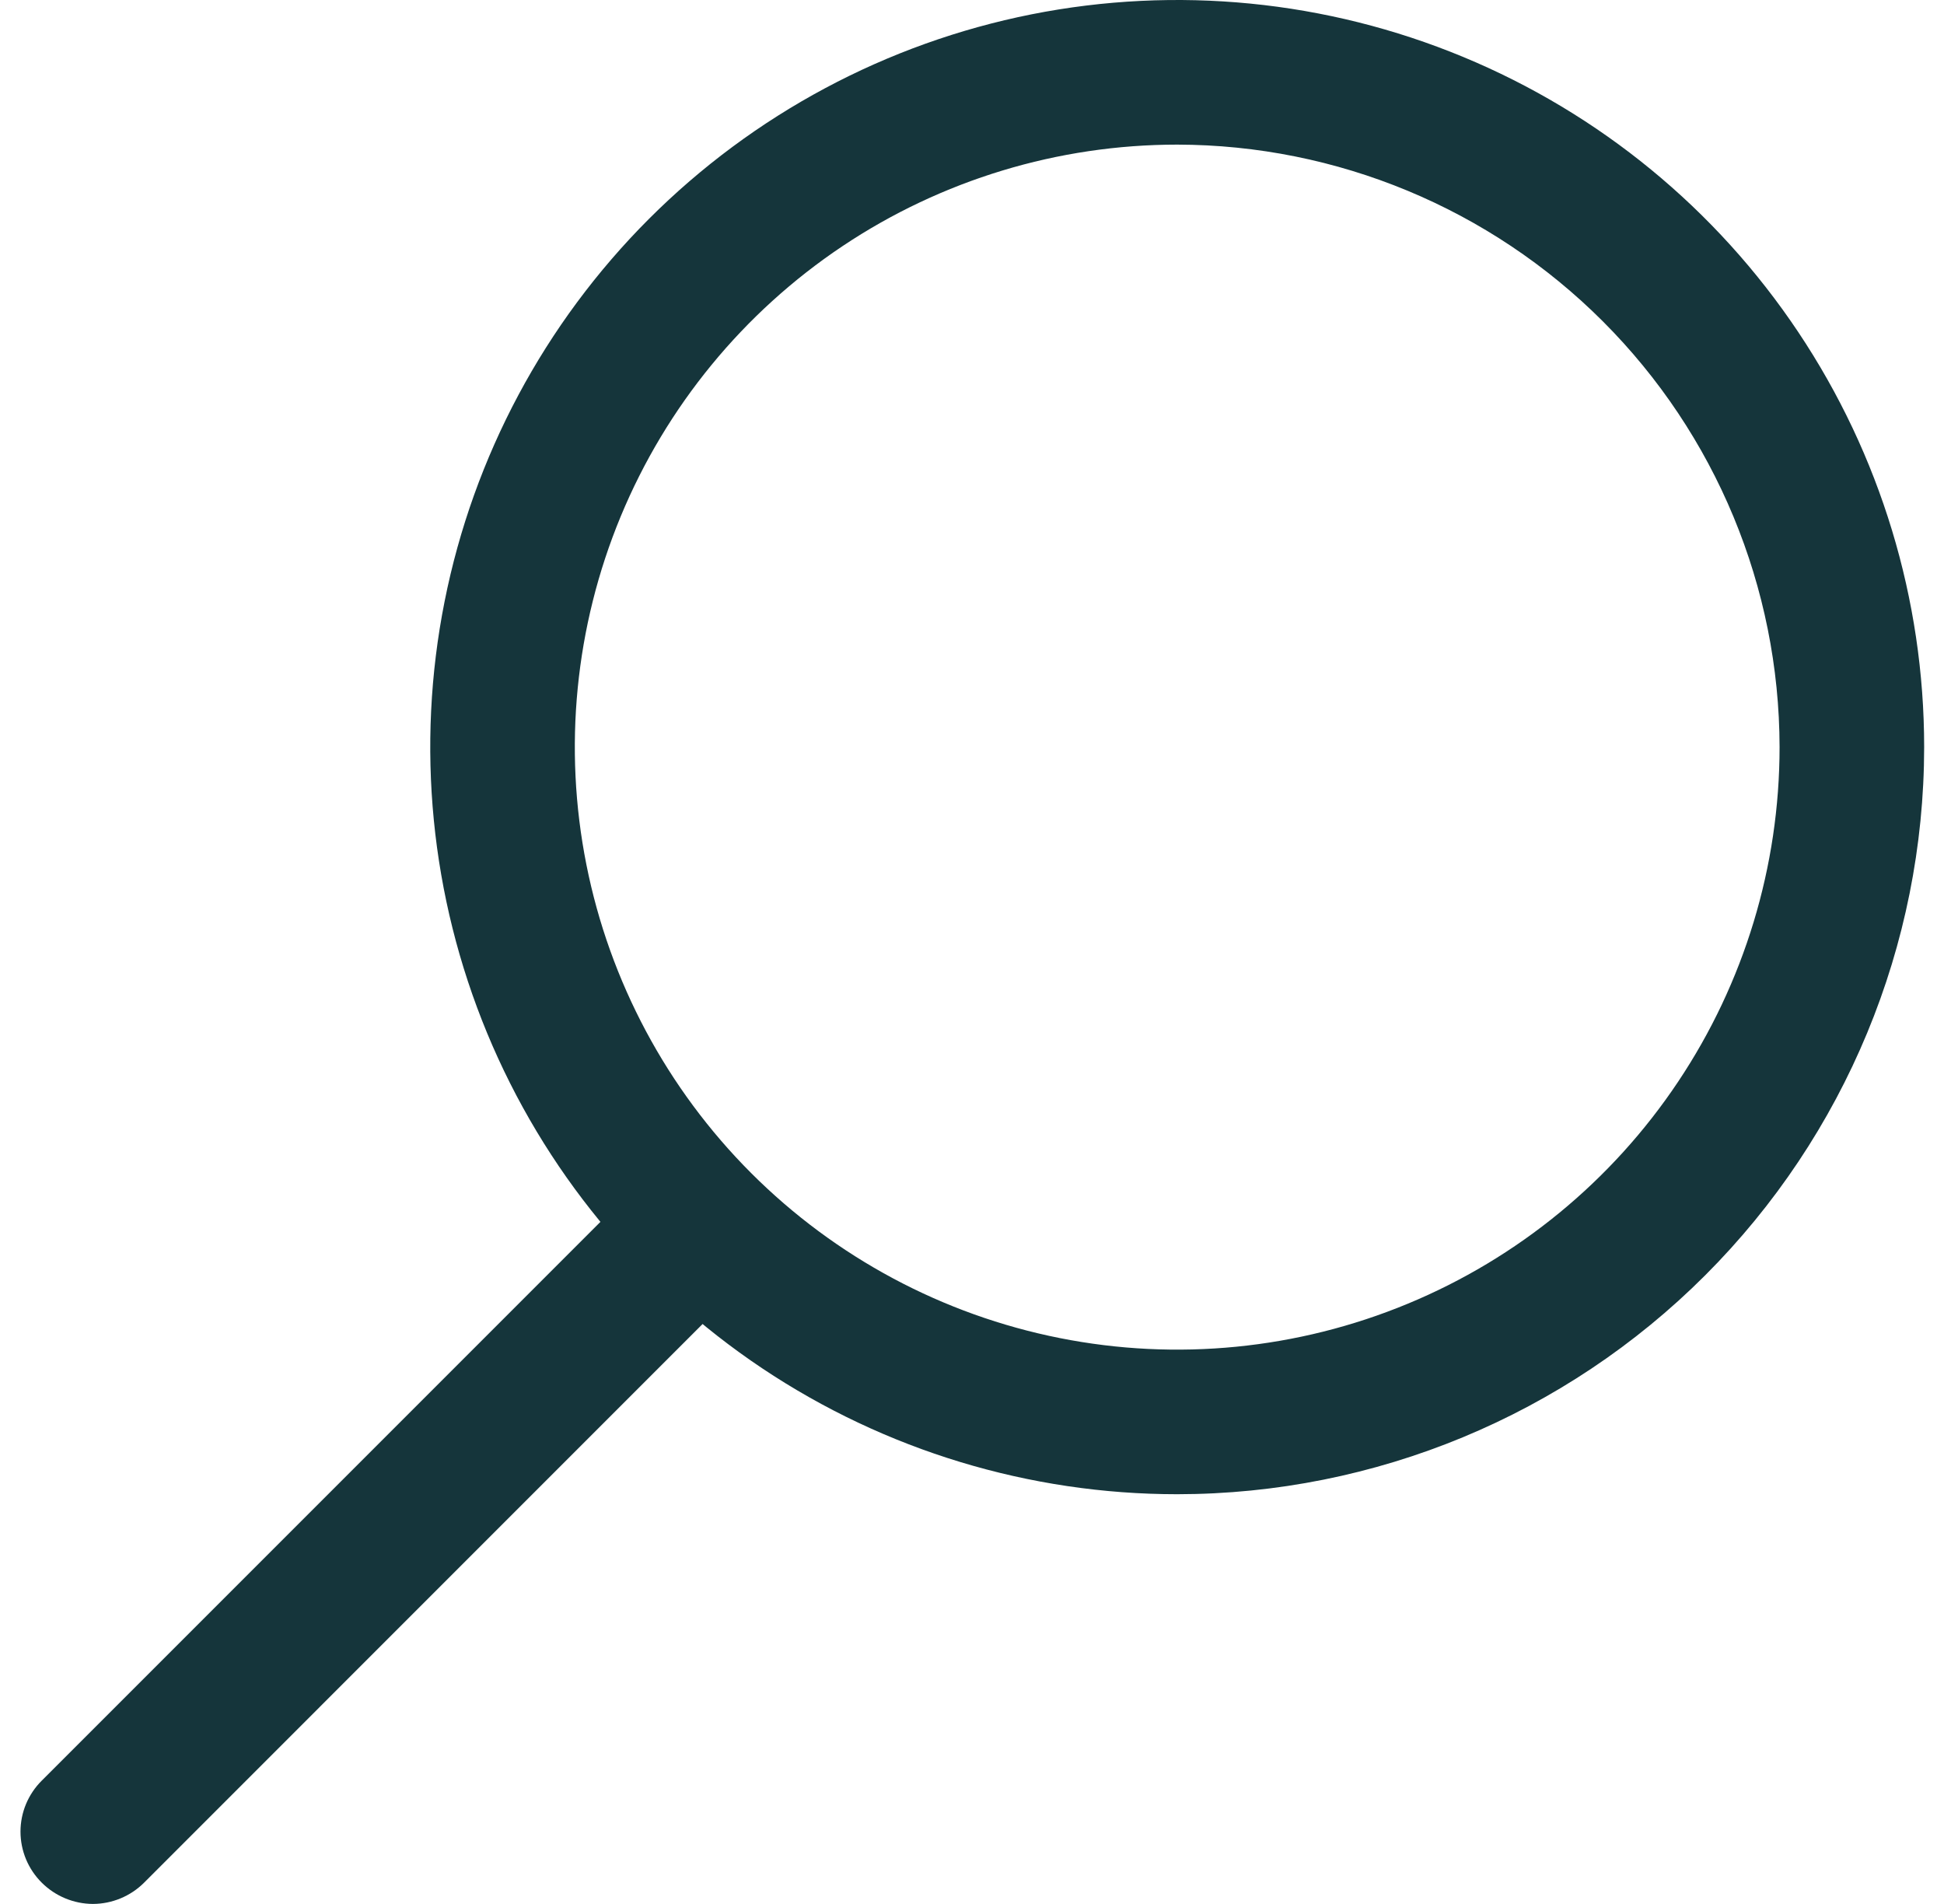 <svg width="48" height="47" viewBox="0 0 48 47" fill="none" xmlns="http://www.w3.org/2000/svg">
<path d="M29.067 36.886C25.419 36.886 21.853 35.804 18.82 33.778C15.787 31.751 13.423 28.871 12.027 25.501C10.632 22.131 10.266 18.423 10.978 14.845C11.69 11.267 13.446 7.981 16.025 5.402C18.605 2.823 21.891 1.066 25.468 0.354C29.046 -0.357 32.754 0.008 36.124 1.404C39.495 2.8 42.375 5.164 44.401 8.197C46.428 11.23 47.51 14.795 47.51 18.443C47.507 23.334 45.562 28.023 42.104 31.481C38.646 34.939 33.957 36.883 29.067 36.886ZM29.067 3.57C26.125 3.57 23.249 4.442 20.803 6.076C18.357 7.711 16.451 10.034 15.325 12.751C14.2 15.469 13.905 18.459 14.479 21.345C15.053 24.23 16.469 26.88 18.549 28.96C20.63 31.04 23.28 32.457 26.165 33.031C29.05 33.605 32.041 33.31 34.758 32.184C37.476 31.059 39.799 29.152 41.433 26.706C43.068 24.26 43.94 21.385 43.94 18.443C43.934 14.5 42.365 10.721 39.577 7.933C36.789 5.145 33.009 3.576 29.067 3.57Z" fill="#15353B"/>
<path d="M2.295 47C1.822 46.998 1.368 46.81 1.033 46.477C0.866 46.312 0.734 46.115 0.643 45.899C0.553 45.682 0.506 45.45 0.506 45.215C0.506 44.981 0.553 44.748 0.643 44.532C0.734 44.316 0.866 44.119 1.033 43.954L15.312 29.676C15.65 29.36 16.098 29.189 16.56 29.197C17.022 29.205 17.464 29.392 17.791 29.719C18.118 30.046 18.305 30.488 18.313 30.95C18.321 31.412 18.15 31.86 17.834 32.198L3.556 46.477C3.221 46.81 2.768 46.998 2.295 47Z" fill="#15353B"/>
</svg>
